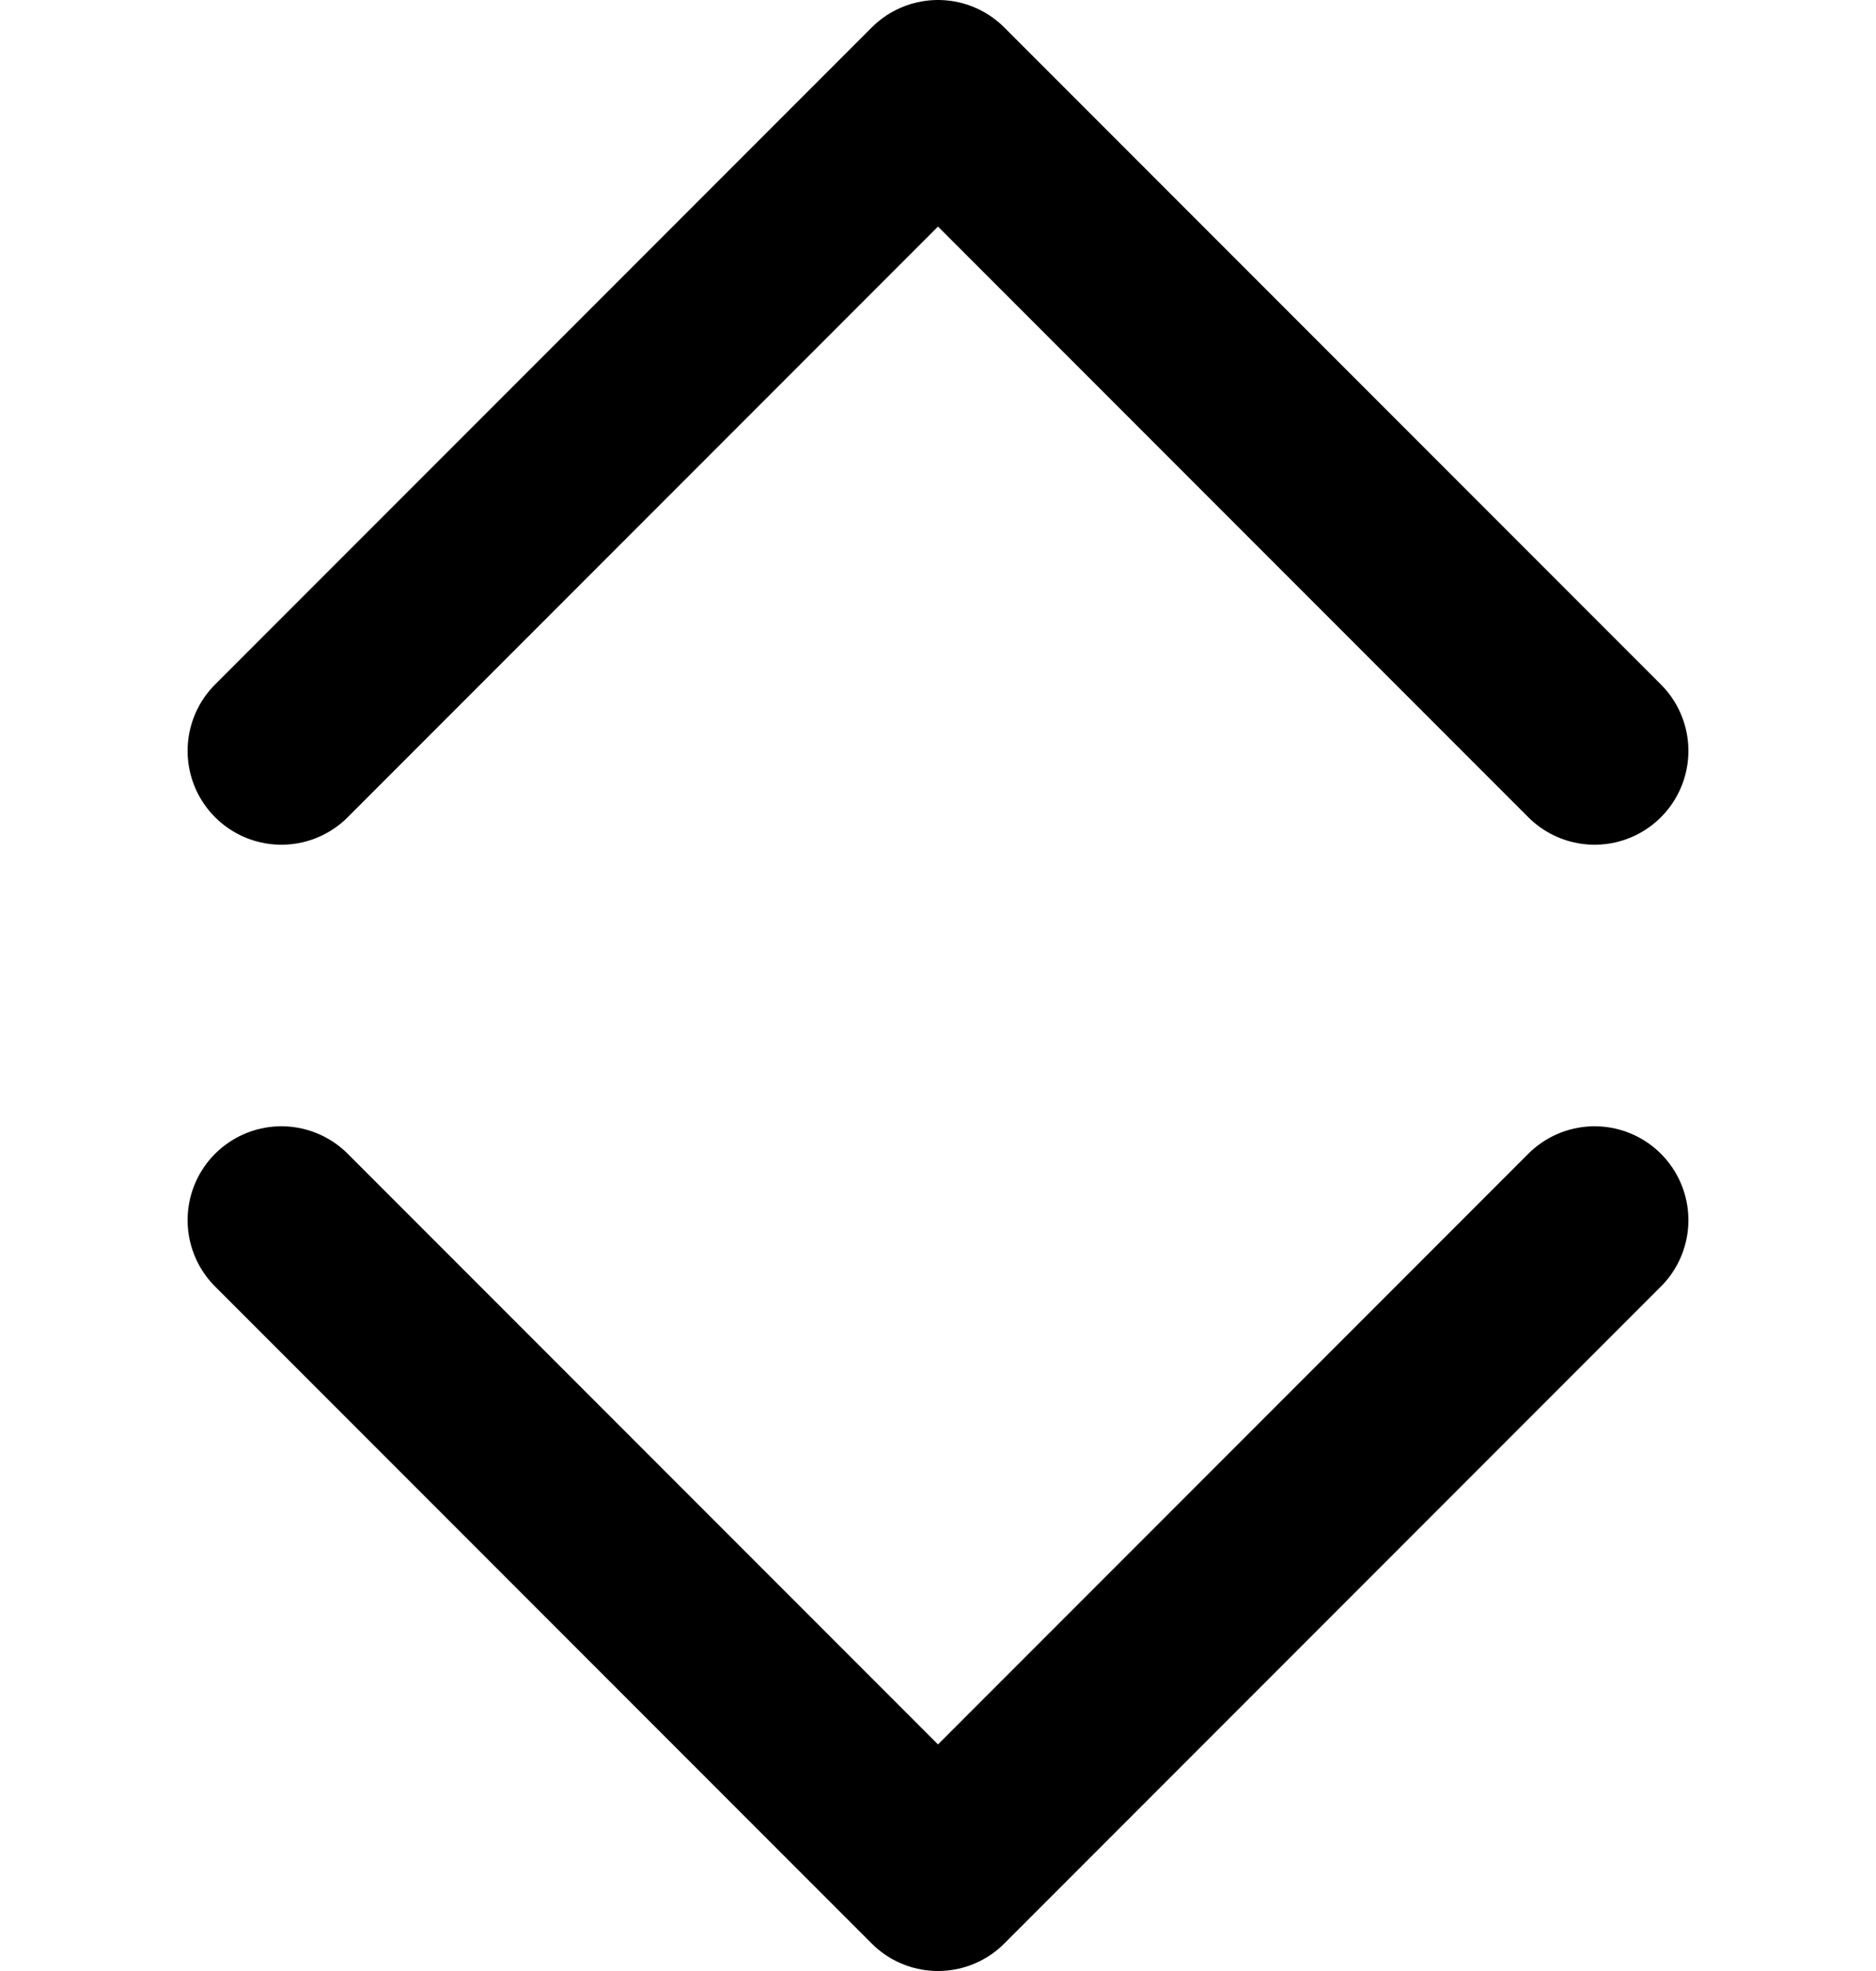 <svg width="20" height="21" viewBox="0 0 20 21" fill="none" xmlns="http://www.w3.org/2000/svg">
<path d="M3 8L10 1L17 8" stroke="black" stroke-width="2" stroke-linecap="round" stroke-linejoin="round"/>
<path d="M17 13L10 20L3 13" stroke="black" stroke-width="2" stroke-linecap="round" stroke-linejoin="round"/>
</svg>
